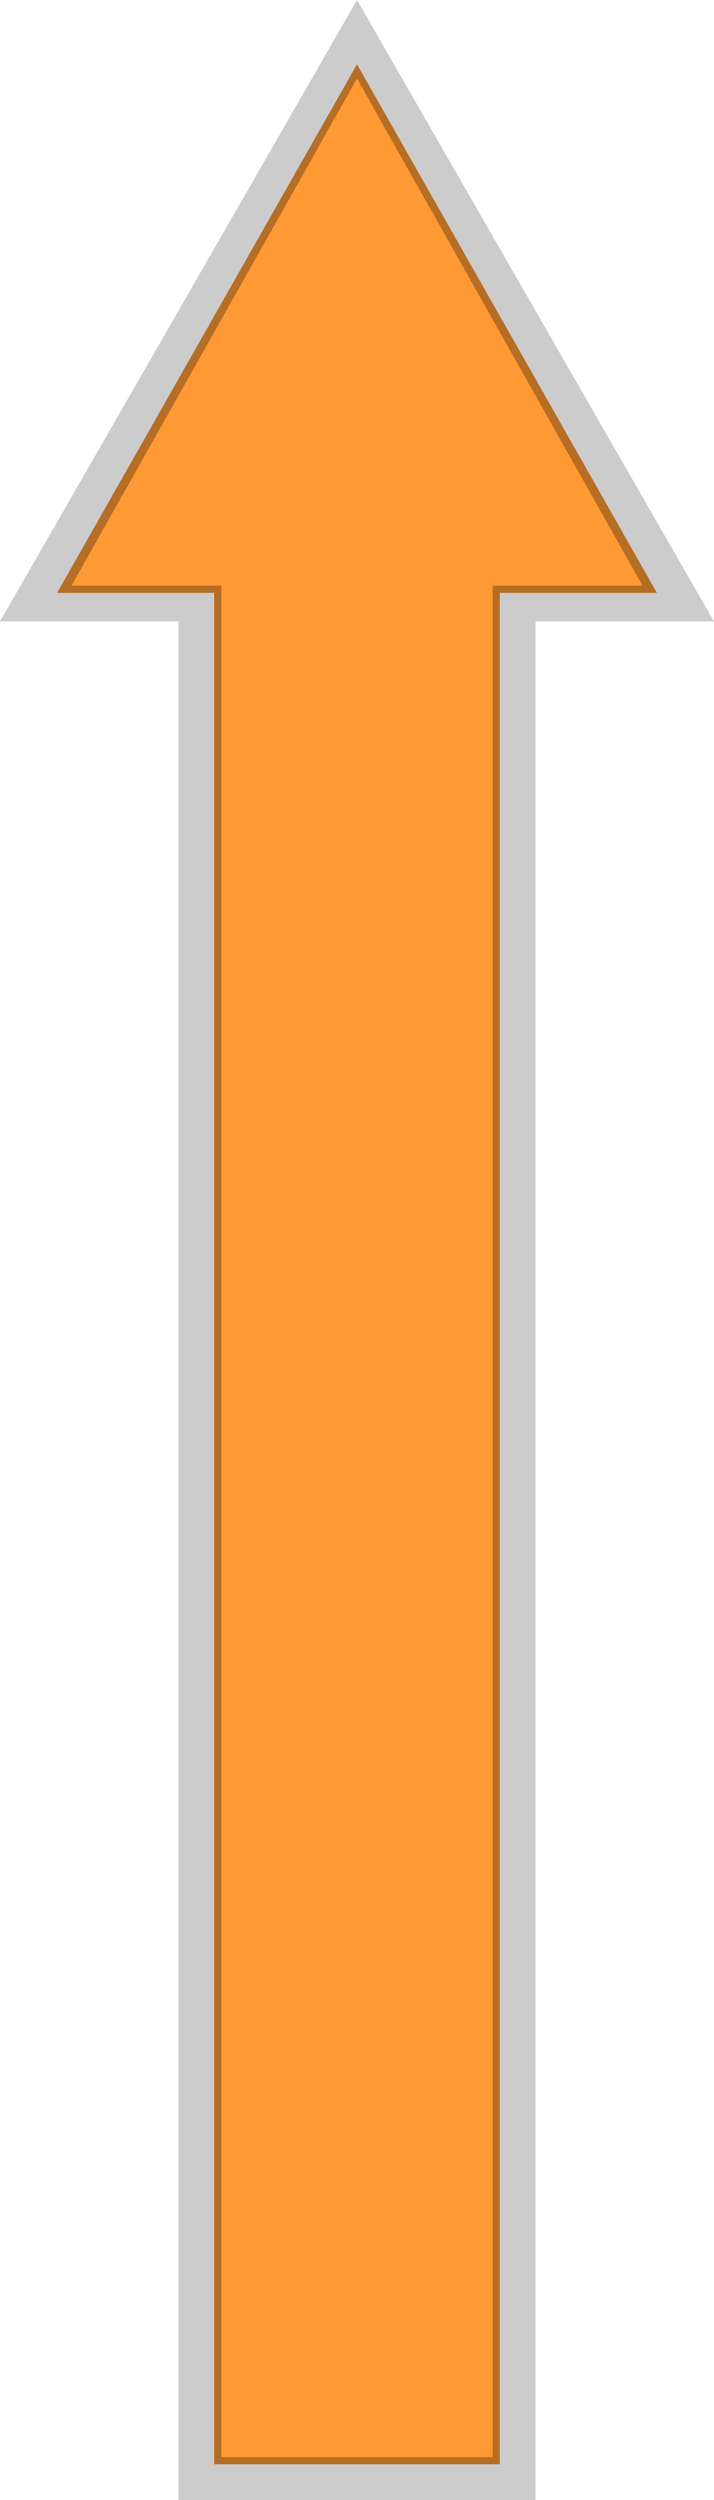 <svg xmlns="http://www.w3.org/2000/svg" viewBox="0 0 100 350" preserveAspectRatio="none" width="50" height="175"><path fill="#CCC" d="M25 82h50v270H25z"/><path fill="#CCC" d="M0 87L50 0l50 87z"/><path fill="#B66D24" d="M8 83L50 9l42 74z"/><path class="mudarCor" fill="#F93" d="M10 82l40-71 40 71z"/><path fill="#B66D24" d="M30 83h40v262H30z"/><path class="mudarCor" fill="#F93" d="M31 81h38v263H31z"/></svg>
